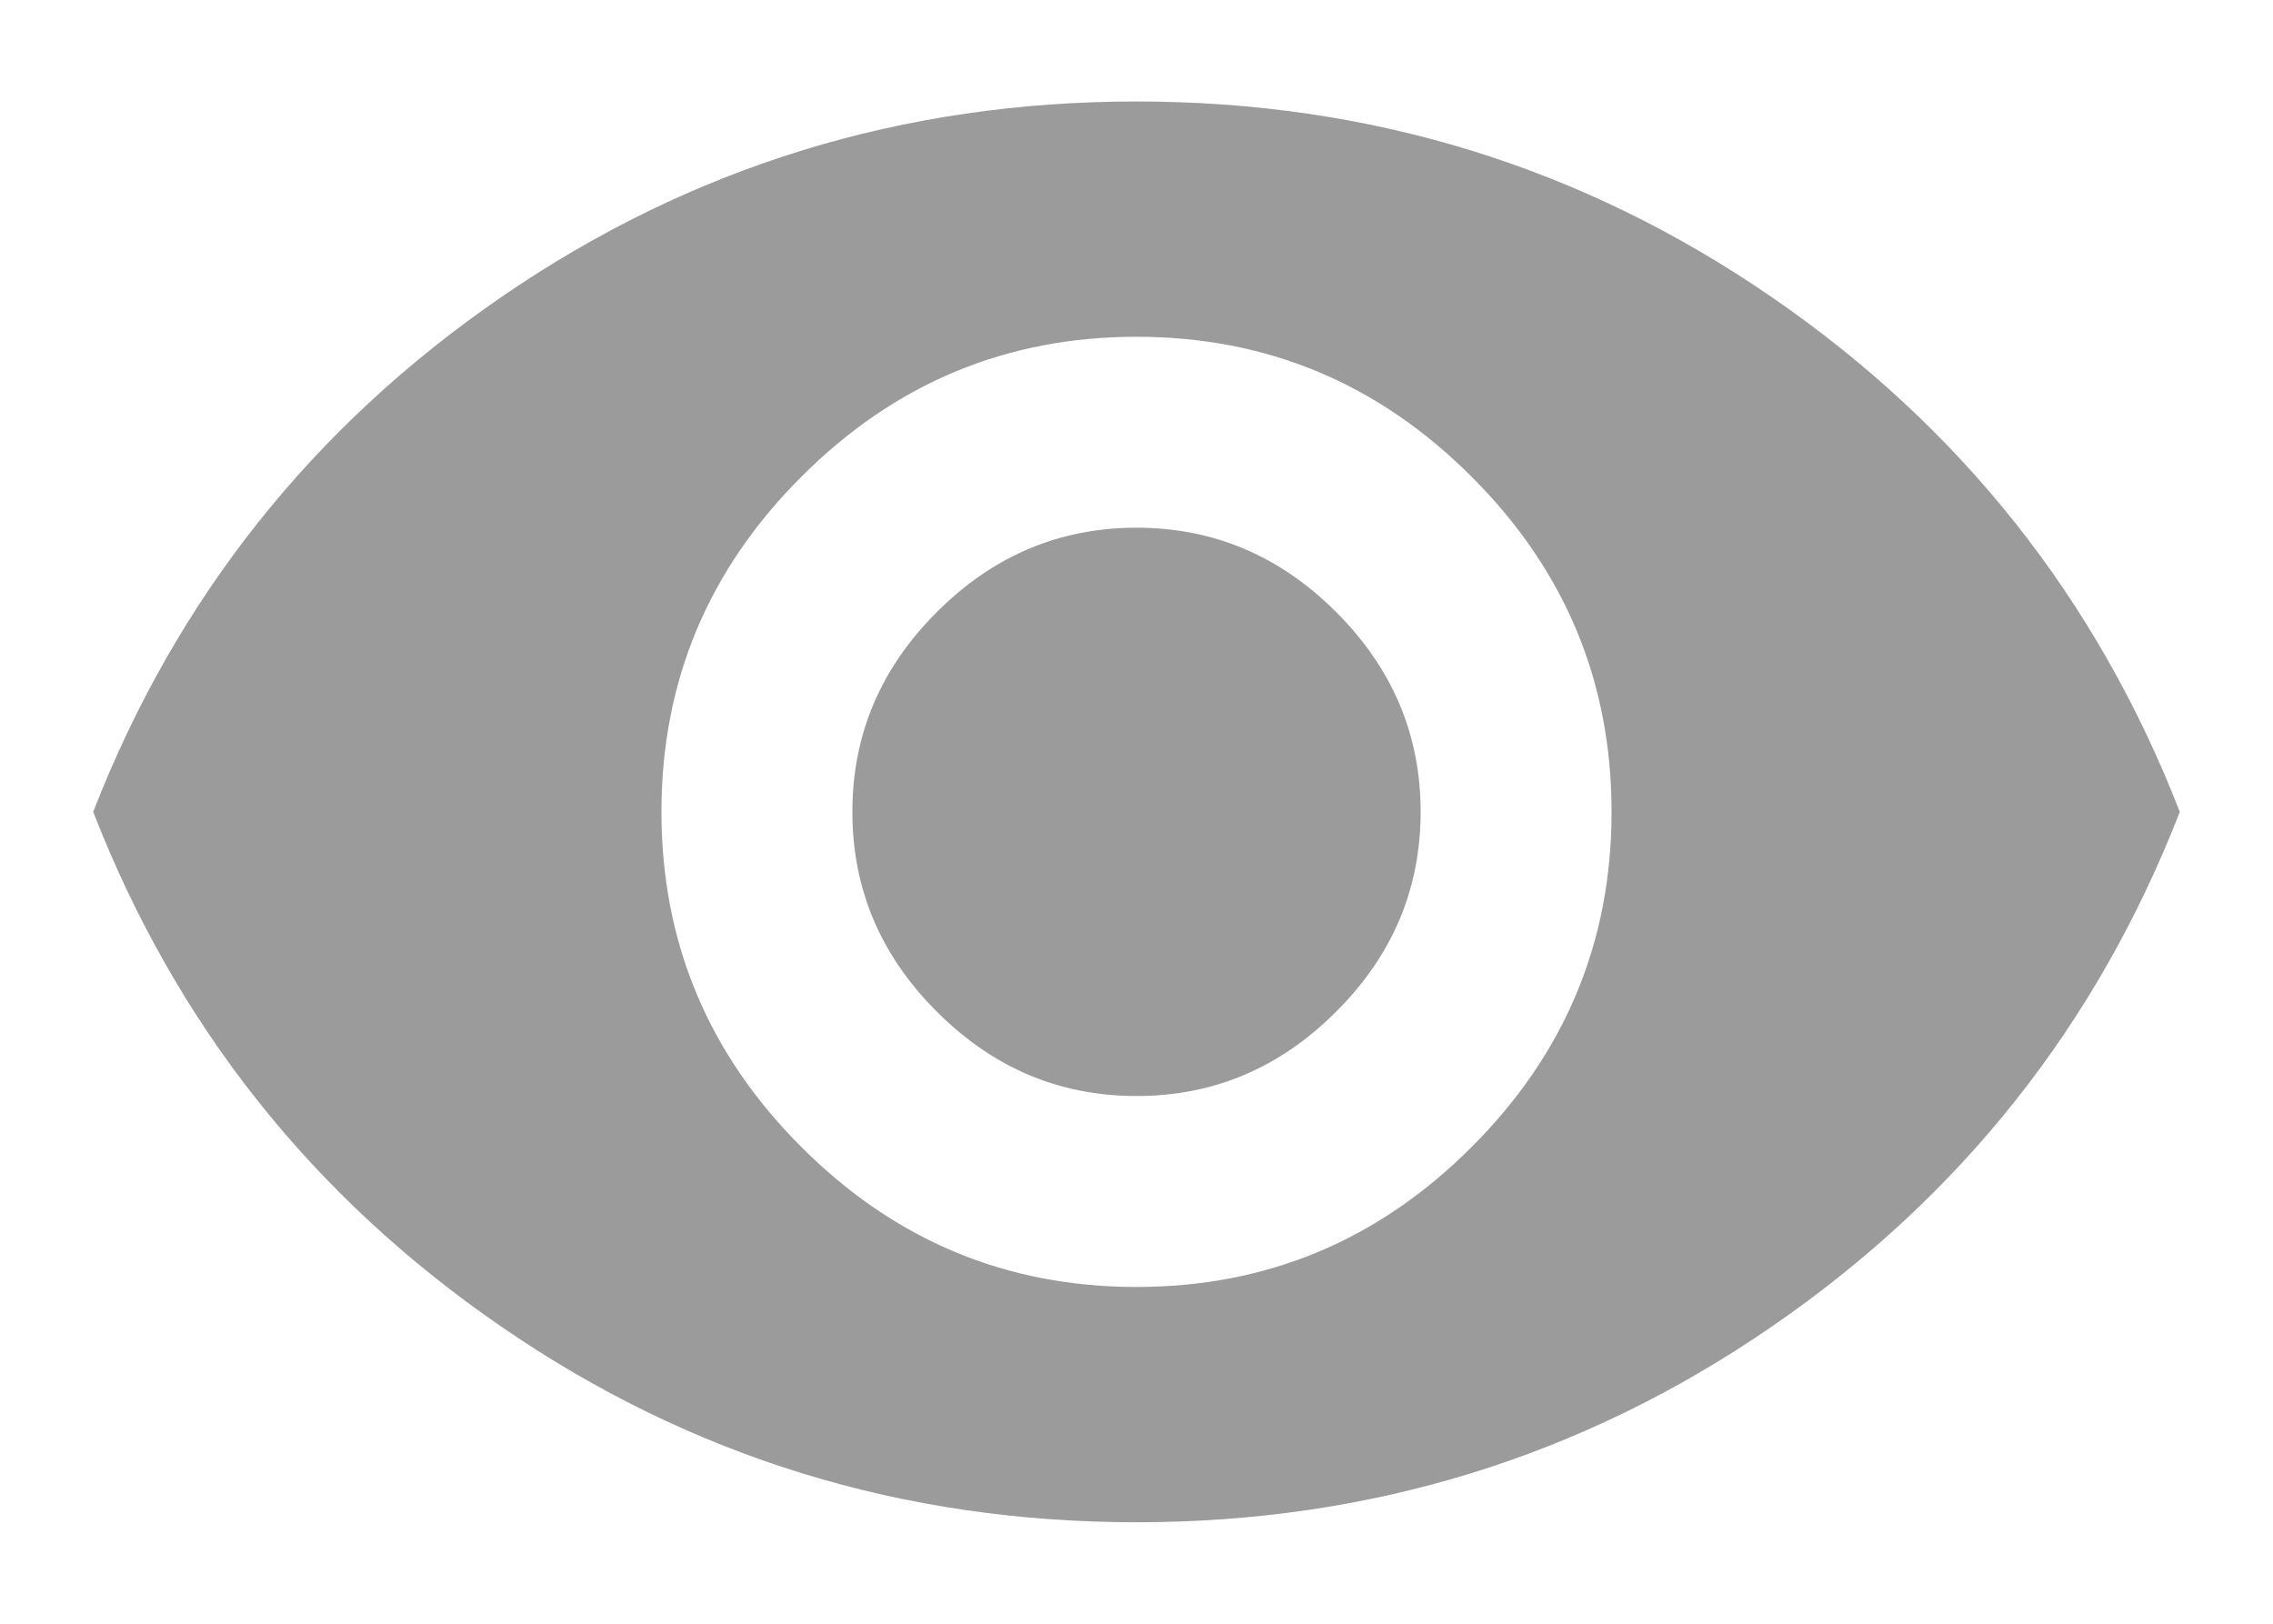 <?xml version="1.0" encoding="UTF-8" standalone="no"?>
<svg width="14px" height="10px" viewBox="0 0 14 10" version="1.1" xmlns="http://www.w3.org/2000/svg" xmlns:xlink="http://www.w3.org/1999/xlink">
    <!-- Generator: Sketch 46.2 (44496) - http://www.bohemiancoding.com/sketch -->
    <title>visibility</title>
    <desc>Created with Sketch.</desc>
    <defs></defs>
    <g id="mobi-xem-là-cười" stroke="none" stroke-width="1" fill="none" fill-rule="evenodd">
        <g id="m-xemlacuoi" transform="translate(-244, -1185)" fill="#9B9B9B">
            <path d="M251,1188.25 C251.474,1188.25 251.884,1188.423 252.23,1188.77 C252.577,1189.116 252.75,1189.526 252.75,1190 C252.75,1190.474 252.577,1190.884 252.23,1191.23 C251.884,1191.577 251.474,1191.75 251,1191.75 C250.526,1191.75 250.116,1191.577 249.77,1191.23 C249.423,1190.884 249.25,1190.474 249.25,1190 C249.25,1189.526 249.423,1189.116 249.77,1188.77 C250.116,1188.423 250.526,1188.25 251,1188.25 Z M251,1192.926 C251.802,1192.926 252.49,1192.639 253.064,1192.064 C253.639,1191.49 253.926,1190.802 253.926,1190 C253.926,1189.198 253.639,1188.51 253.064,1187.936 C252.49,1187.361 251.802,1187.074 251,1187.074 C250.198,1187.074 249.51,1187.361 248.936,1187.936 C248.361,1188.51 248.074,1189.198 248.074,1190 C248.074,1190.802 248.361,1191.49 248.936,1192.064 C249.51,1192.639 250.198,1192.926 251,1192.926 Z M251,1185.625 C252.44,1185.625 253.743,1186.026 254.91,1186.828 C256.077,1187.63 256.915,1188.687 257.426,1190 C256.915,1191.313 256.077,1192.37 254.91,1193.172 C253.743,1193.974 252.44,1194.375 251,1194.375 C249.56,1194.375 248.257,1193.974 247.09,1193.172 C245.923,1192.37 245.085,1191.313 244.574,1190 C245.085,1188.687 245.923,1187.63 247.09,1186.828 C248.257,1186.026 249.56,1185.625 251,1185.625 Z" id="visibility"></path>
        </g>
    </g>
</svg>